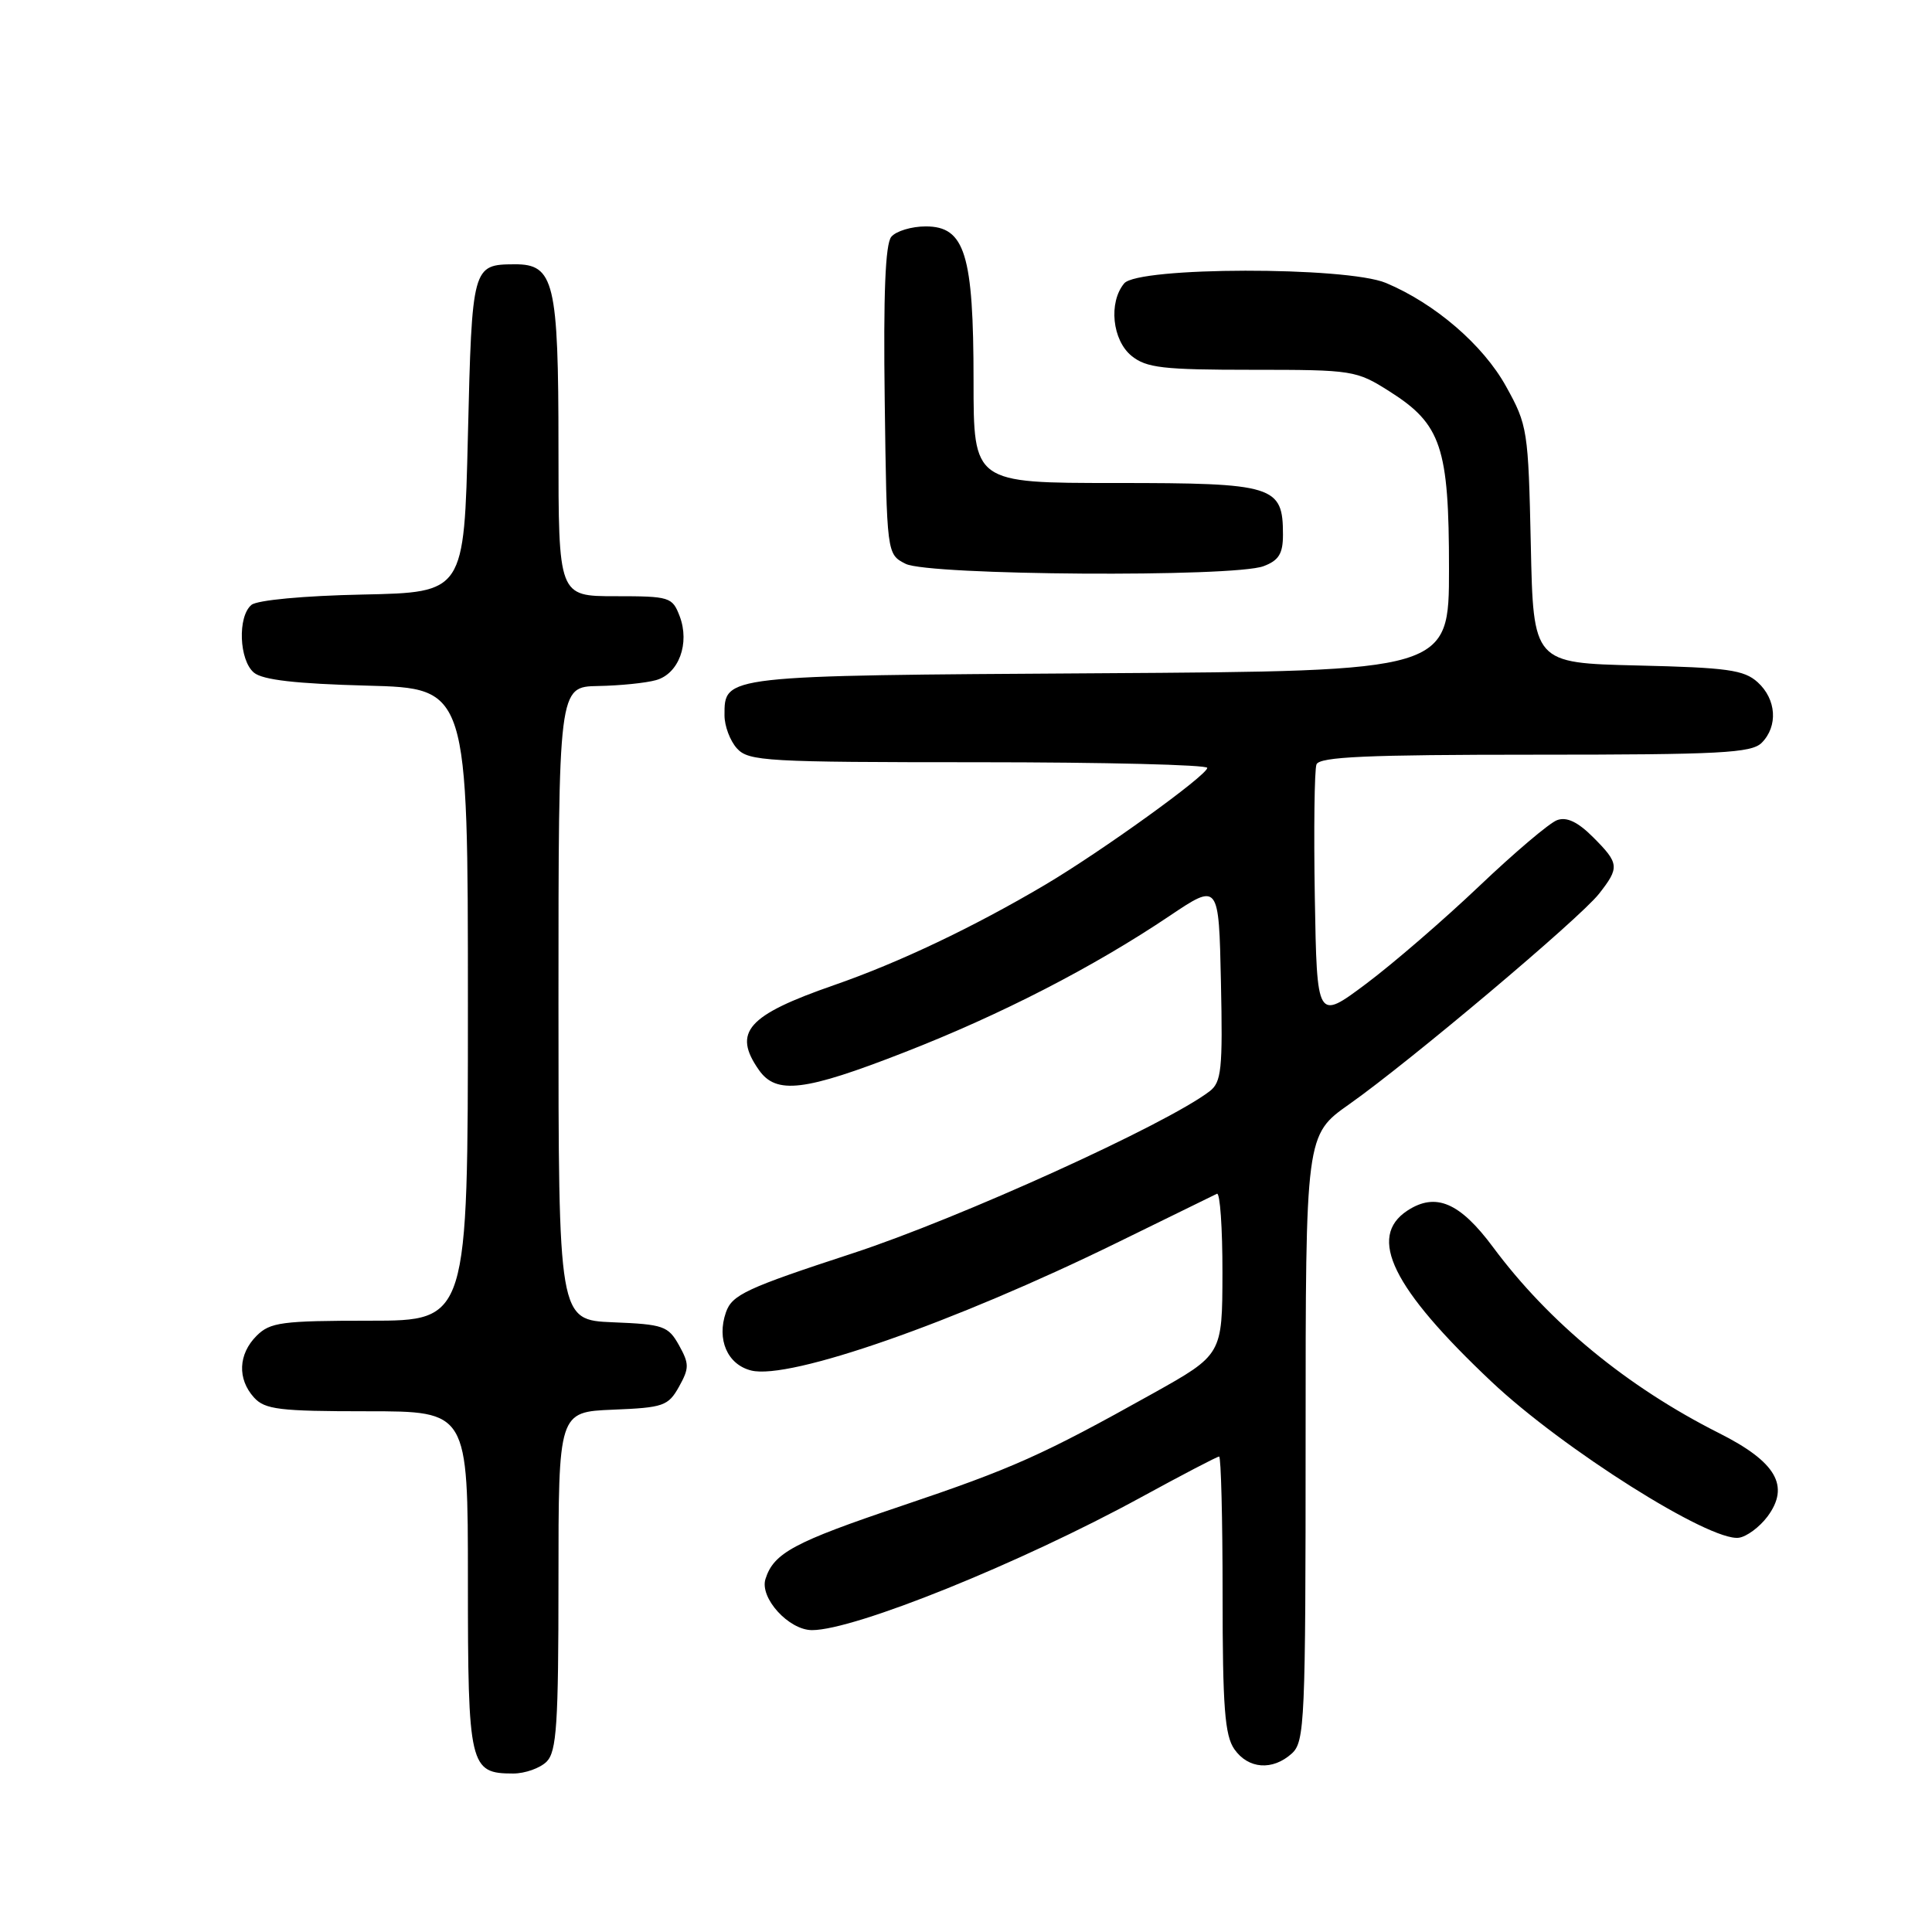 <?xml version="1.0" encoding="UTF-8" standalone="no"?>
<!DOCTYPE svg PUBLIC "-//W3C//DTD SVG 1.1//EN" "http://www.w3.org/Graphics/SVG/1.1/DTD/svg11.dtd" >
<svg xmlns="http://www.w3.org/2000/svg" xmlns:xlink="http://www.w3.org/1999/xlink" version="1.1" viewBox="0 0 256 256">
 <g >
 <path fill="currentColor"
d=" M 72.43 233.43 C 73.76 232.09 74.00 228.49 74.00 209.47 C 74.00 187.09 74.00 187.09 81.22 186.79 C 87.91 186.52 88.54 186.30 89.97 183.75 C 91.34 181.28 91.34 180.72 89.97 178.25 C 88.54 175.70 87.91 175.48 81.22 175.21 C 74.00 174.91 74.00 174.91 74.00 132.96 C 74.00 91.00 74.00 91.00 79.25 90.90 C 82.14 90.85 85.59 90.50 86.93 90.12 C 89.94 89.28 91.43 85.26 90.06 81.65 C 89.09 79.11 88.75 79.00 81.52 79.00 C 74.00 79.00 74.00 79.00 74.00 59.22 C 74.00 37.36 73.43 34.99 68.19 35.02 C 62.59 35.05 62.54 35.21 62.00 57.71 C 61.50 78.50 61.50 78.50 48.07 78.78 C 40.25 78.94 34.08 79.52 33.32 80.15 C 31.46 81.69 31.68 87.49 33.65 89.13 C 34.82 90.10 39.24 90.60 48.65 90.85 C 62.00 91.20 62.00 91.20 62.00 133.10 C 62.00 175.00 62.00 175.00 49.00 175.00 C 37.33 175.00 35.79 175.21 34.00 177.00 C 31.57 179.43 31.43 182.71 33.65 185.17 C 35.10 186.77 37.00 187.00 48.65 187.00 C 62.00 187.00 62.00 187.00 62.00 209.43 C 62.00 234.07 62.22 235.00 68.00 235.00 C 69.57 235.00 71.56 234.29 72.43 233.43 Z  M 171.17 232.35 C 172.89 230.79 173.00 228.17 173.00 190.54 C 173.00 150.39 173.00 150.39 178.79 146.31 C 186.84 140.63 209.29 121.72 211.87 118.44 C 214.62 114.94 214.57 114.41 211.08 110.92 C 209.06 108.90 207.59 108.21 206.33 108.67 C 205.32 109.03 200.68 112.97 196.00 117.42 C 191.32 121.87 184.57 127.70 181.00 130.37 C 174.50 135.23 174.50 135.23 174.22 118.90 C 174.07 109.92 174.17 102.00 174.44 101.29 C 174.83 100.28 181.10 100.00 203.40 100.00 C 227.94 100.00 232.07 99.78 233.43 98.43 C 235.62 96.23 235.39 92.66 232.90 90.40 C 231.09 88.76 228.88 88.46 216.98 88.18 C 203.17 87.85 203.17 87.85 202.84 72.18 C 202.51 57.00 202.41 56.33 199.56 51.20 C 196.52 45.70 190.13 40.21 183.64 37.49 C 178.38 35.30 150.79 35.34 148.96 37.55 C 146.86 40.08 147.38 45.08 149.94 47.16 C 151.91 48.75 154.10 49.00 165.92 49.00 C 179.27 49.00 179.72 49.07 184.13 51.87 C 190.98 56.21 192.00 59.26 192.00 75.36 C 192.00 88.92 192.00 88.92 145.65 89.21 C 95.64 89.52 96.00 89.48 96.00 94.79 C 96.00 96.20 96.74 98.17 97.65 99.17 C 99.19 100.87 101.53 101.00 129.65 101.00 C 146.34 101.00 159.99 101.34 159.97 101.75 C 159.92 102.75 146.01 112.78 138.50 117.23 C 128.98 122.86 119.14 127.54 110.50 130.54 C 99.02 134.53 97.04 136.76 100.56 141.78 C 102.86 145.06 106.59 144.61 119.83 139.44 C 132.61 134.46 144.82 128.18 154.95 121.38 C 161.50 116.98 161.50 116.98 161.78 130.11 C 162.03 141.72 161.85 143.39 160.28 144.60 C 154.51 149.01 127.15 161.43 112.98 166.07 C 98.87 170.69 97.00 171.56 96.19 173.89 C 94.94 177.48 96.38 180.81 99.54 181.60 C 104.62 182.87 126.39 175.26 148.00 164.67 C 154.88 161.29 160.84 158.38 161.25 158.18 C 161.66 157.99 161.99 162.71 161.98 168.67 C 161.96 179.50 161.96 179.50 152.73 184.66 C 138.12 192.82 134.23 194.56 119.43 199.55 C 105.20 204.34 102.52 205.78 101.43 209.22 C 100.63 211.73 104.52 216.00 107.60 216.00 C 113.24 216.00 135.17 207.15 151.19 198.40 C 156.63 195.43 161.28 193.00 161.54 193.00 C 161.79 193.00 162.00 201.22 162.00 211.28 C 162.00 226.20 162.29 229.96 163.56 231.78 C 165.40 234.41 168.62 234.65 171.17 232.35 Z  M 234.20 200.95 C 237.21 196.90 235.36 193.71 227.79 189.90 C 215.62 183.77 205.24 175.23 197.84 165.26 C 193.44 159.33 190.24 157.96 186.49 160.41 C 181.16 163.91 184.48 170.67 197.61 183.06 C 207.07 191.99 226.55 204.28 230.40 203.76 C 231.44 203.62 233.15 202.35 234.20 200.95 Z  M 167.43 75.02 C 169.45 74.26 170.00 73.36 170.00 70.85 C 170.00 64.35 168.87 64.00 147.85 64.00 C 129.00 64.00 129.00 64.00 129.00 50.47 C 129.00 33.69 127.86 30.00 122.67 30.00 C 120.79 30.00 118.73 30.62 118.10 31.38 C 117.31 32.34 117.04 38.94 117.23 53.10 C 117.50 73.44 117.50 73.44 120.00 74.71 C 123.06 76.25 163.49 76.52 167.43 75.02 Z "/>
</g>
</svg>